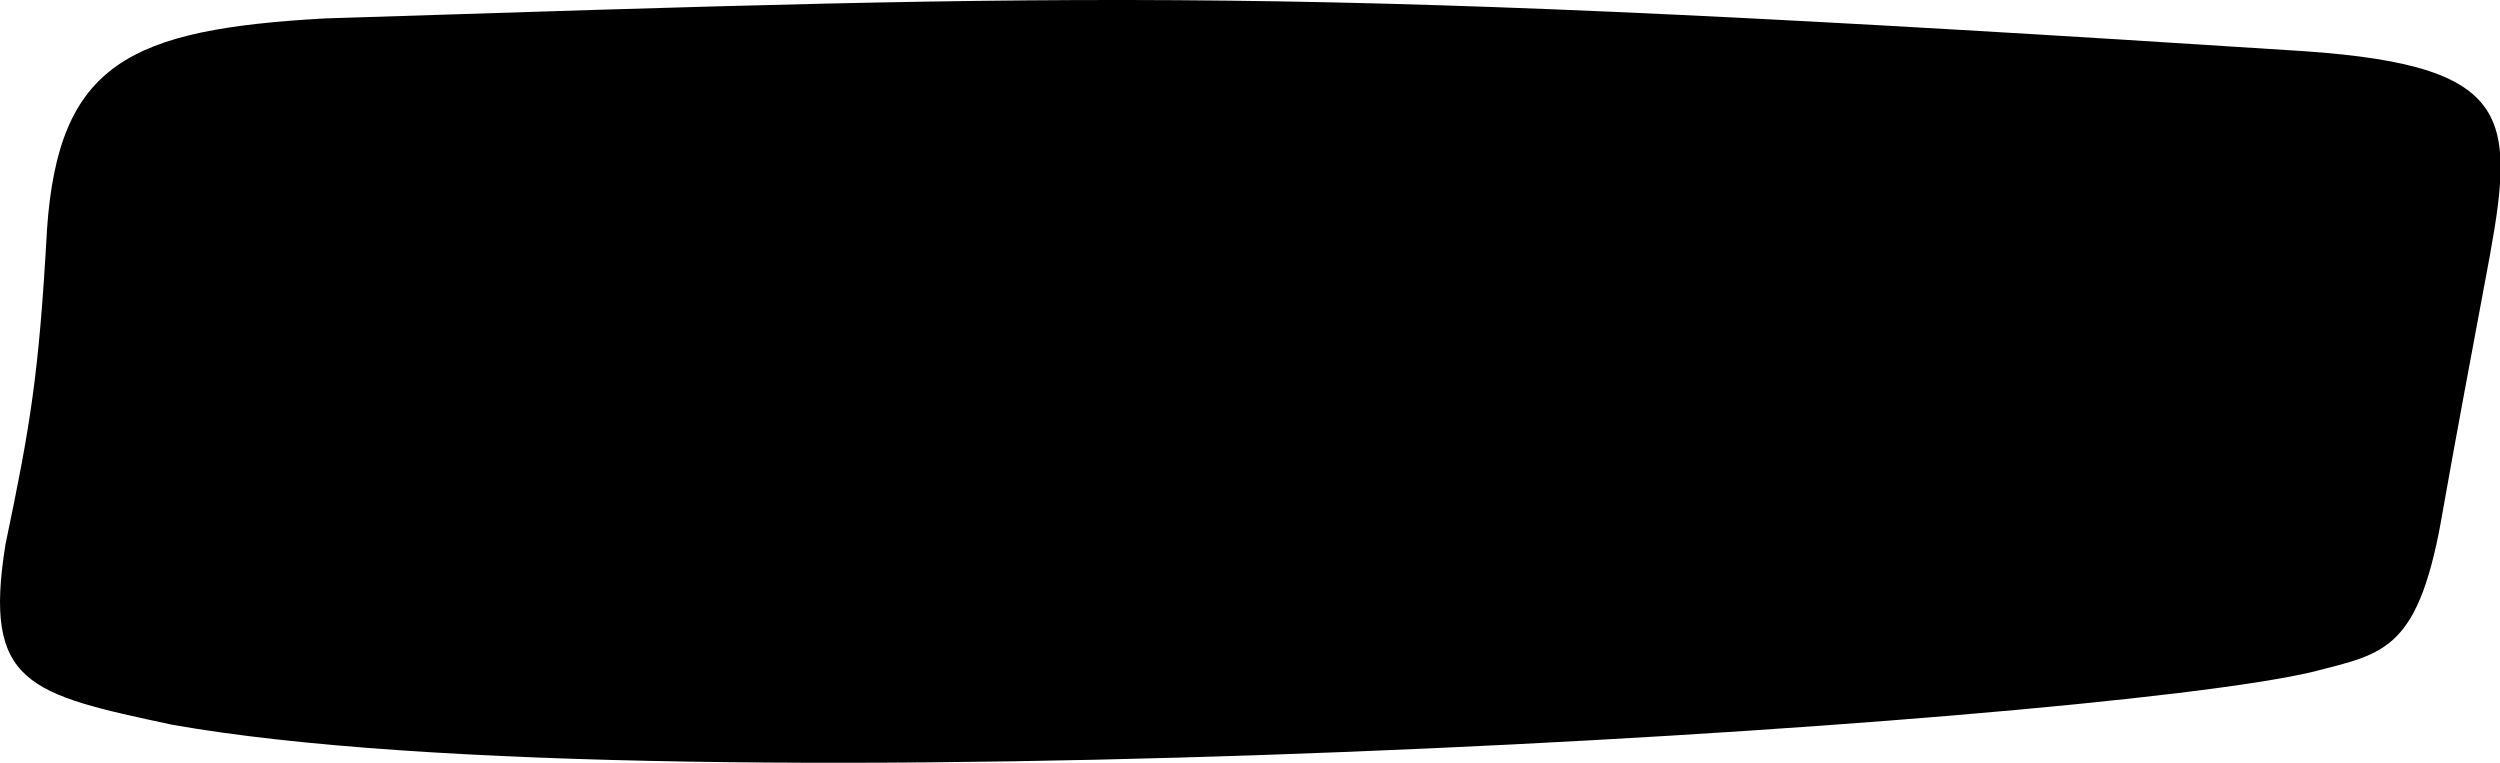 <svg xmlns="http://www.w3.org/2000/svg" viewBox="133.864 16.081 16.43 5.013">
	<path d="M 136.001 16.202 C 141.175 16.037 142.313 15.984 149.002 16.417 C 150.453 16.517 150.394 16.879 150.191 17.956 C 150.1 18.444 150.008 18.932 149.921 19.423 C 149.765 20.356 149.541 20.373 149.073 20.494 C 147.598 20.851 138.298 21.429 134.996 20.844 C 134.051 20.642 133.752 20.578 133.9 19.659 C 134.062 18.883 134.12 18.55 134.173 17.587 C 134.249 16.495 134.717 16.274 136.001 16.202" fill="#000000"/>
</svg>